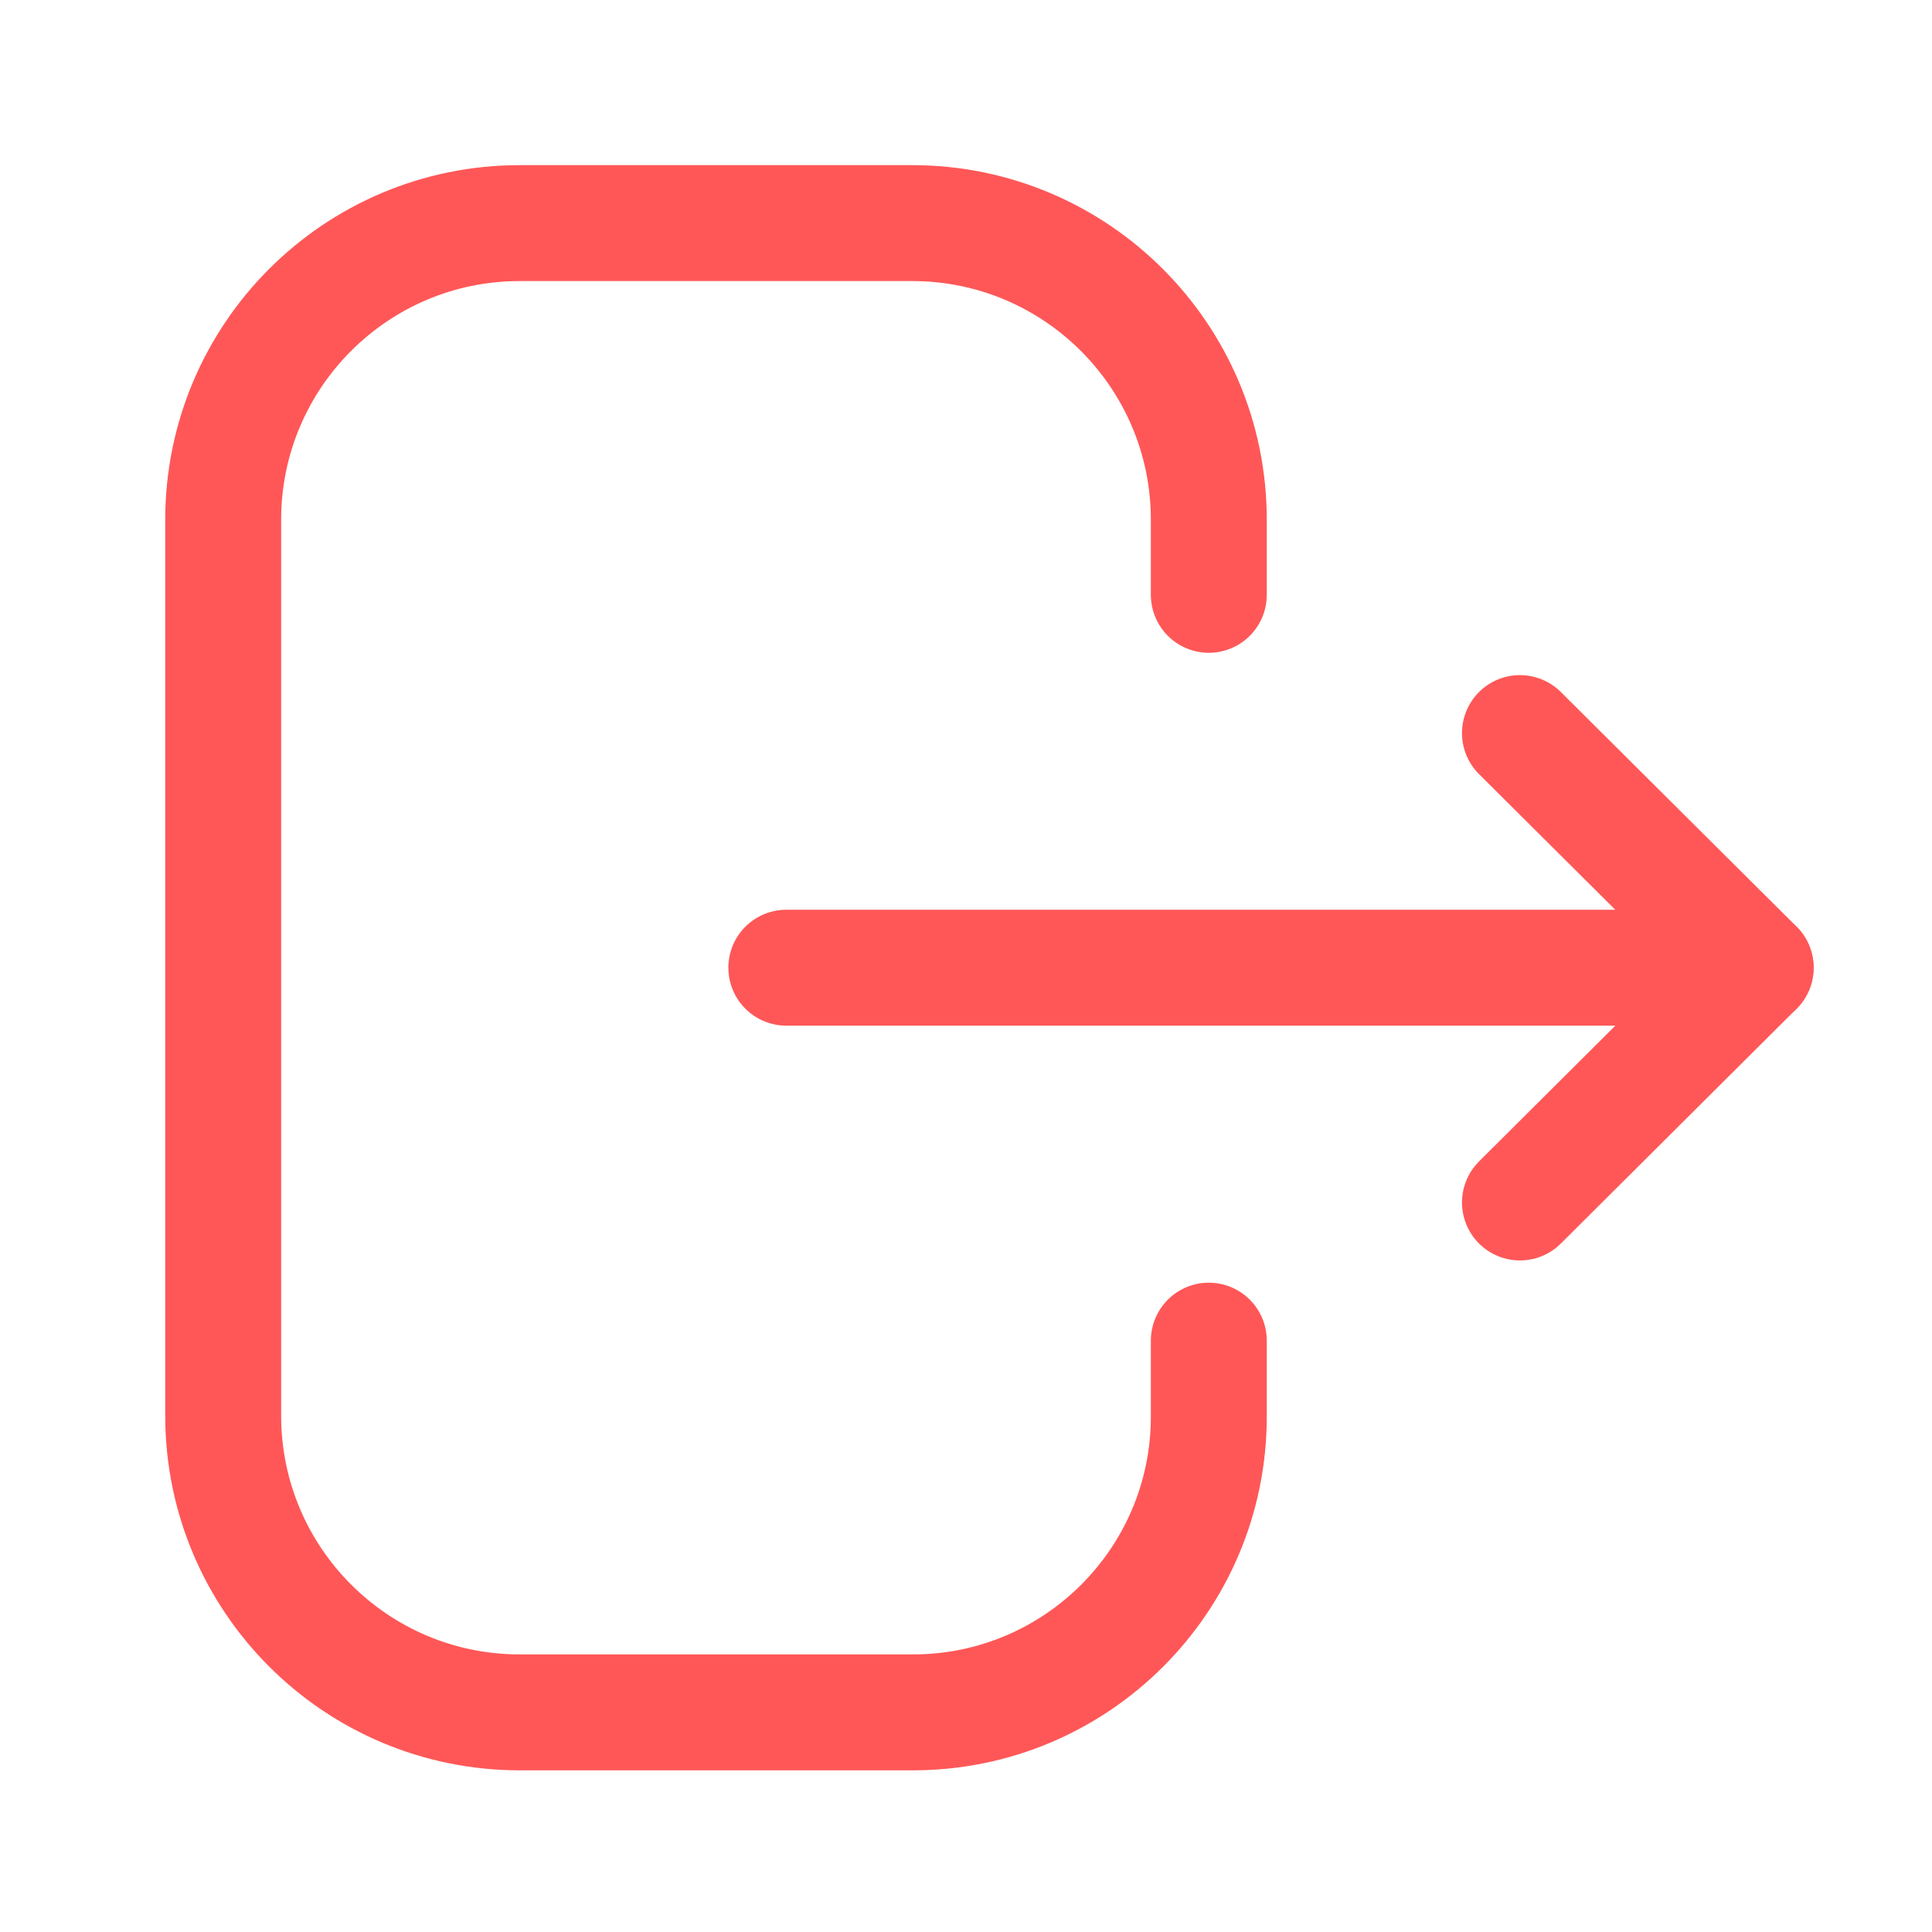 <svg width="25" height="25" viewBox="0 0 25 25" fill="none" xmlns="http://www.w3.org/2000/svg">
<path d="M15.642 7.697V6.726C15.642 4.606 13.923 2.887 11.803 2.887H6.725C4.606 2.887 2.888 4.606 2.888 6.726V18.319C2.888 20.439 4.606 22.158 6.725 22.158H11.814C13.927 22.158 15.642 20.444 15.642 18.331V17.348" stroke="#FF5757" stroke-width="1.5" stroke-linecap="round" stroke-linejoin="round"/>
<path d="M22.718 12.522H10.175" stroke="#FF5757" stroke-width="1.5" stroke-linecap="round" stroke-linejoin="round"/>
<path d="M19.668 9.486L22.718 12.522L19.668 15.56" stroke="#FF5757" stroke-width="1.5" stroke-linecap="round" stroke-linejoin="round"/>
</svg>
